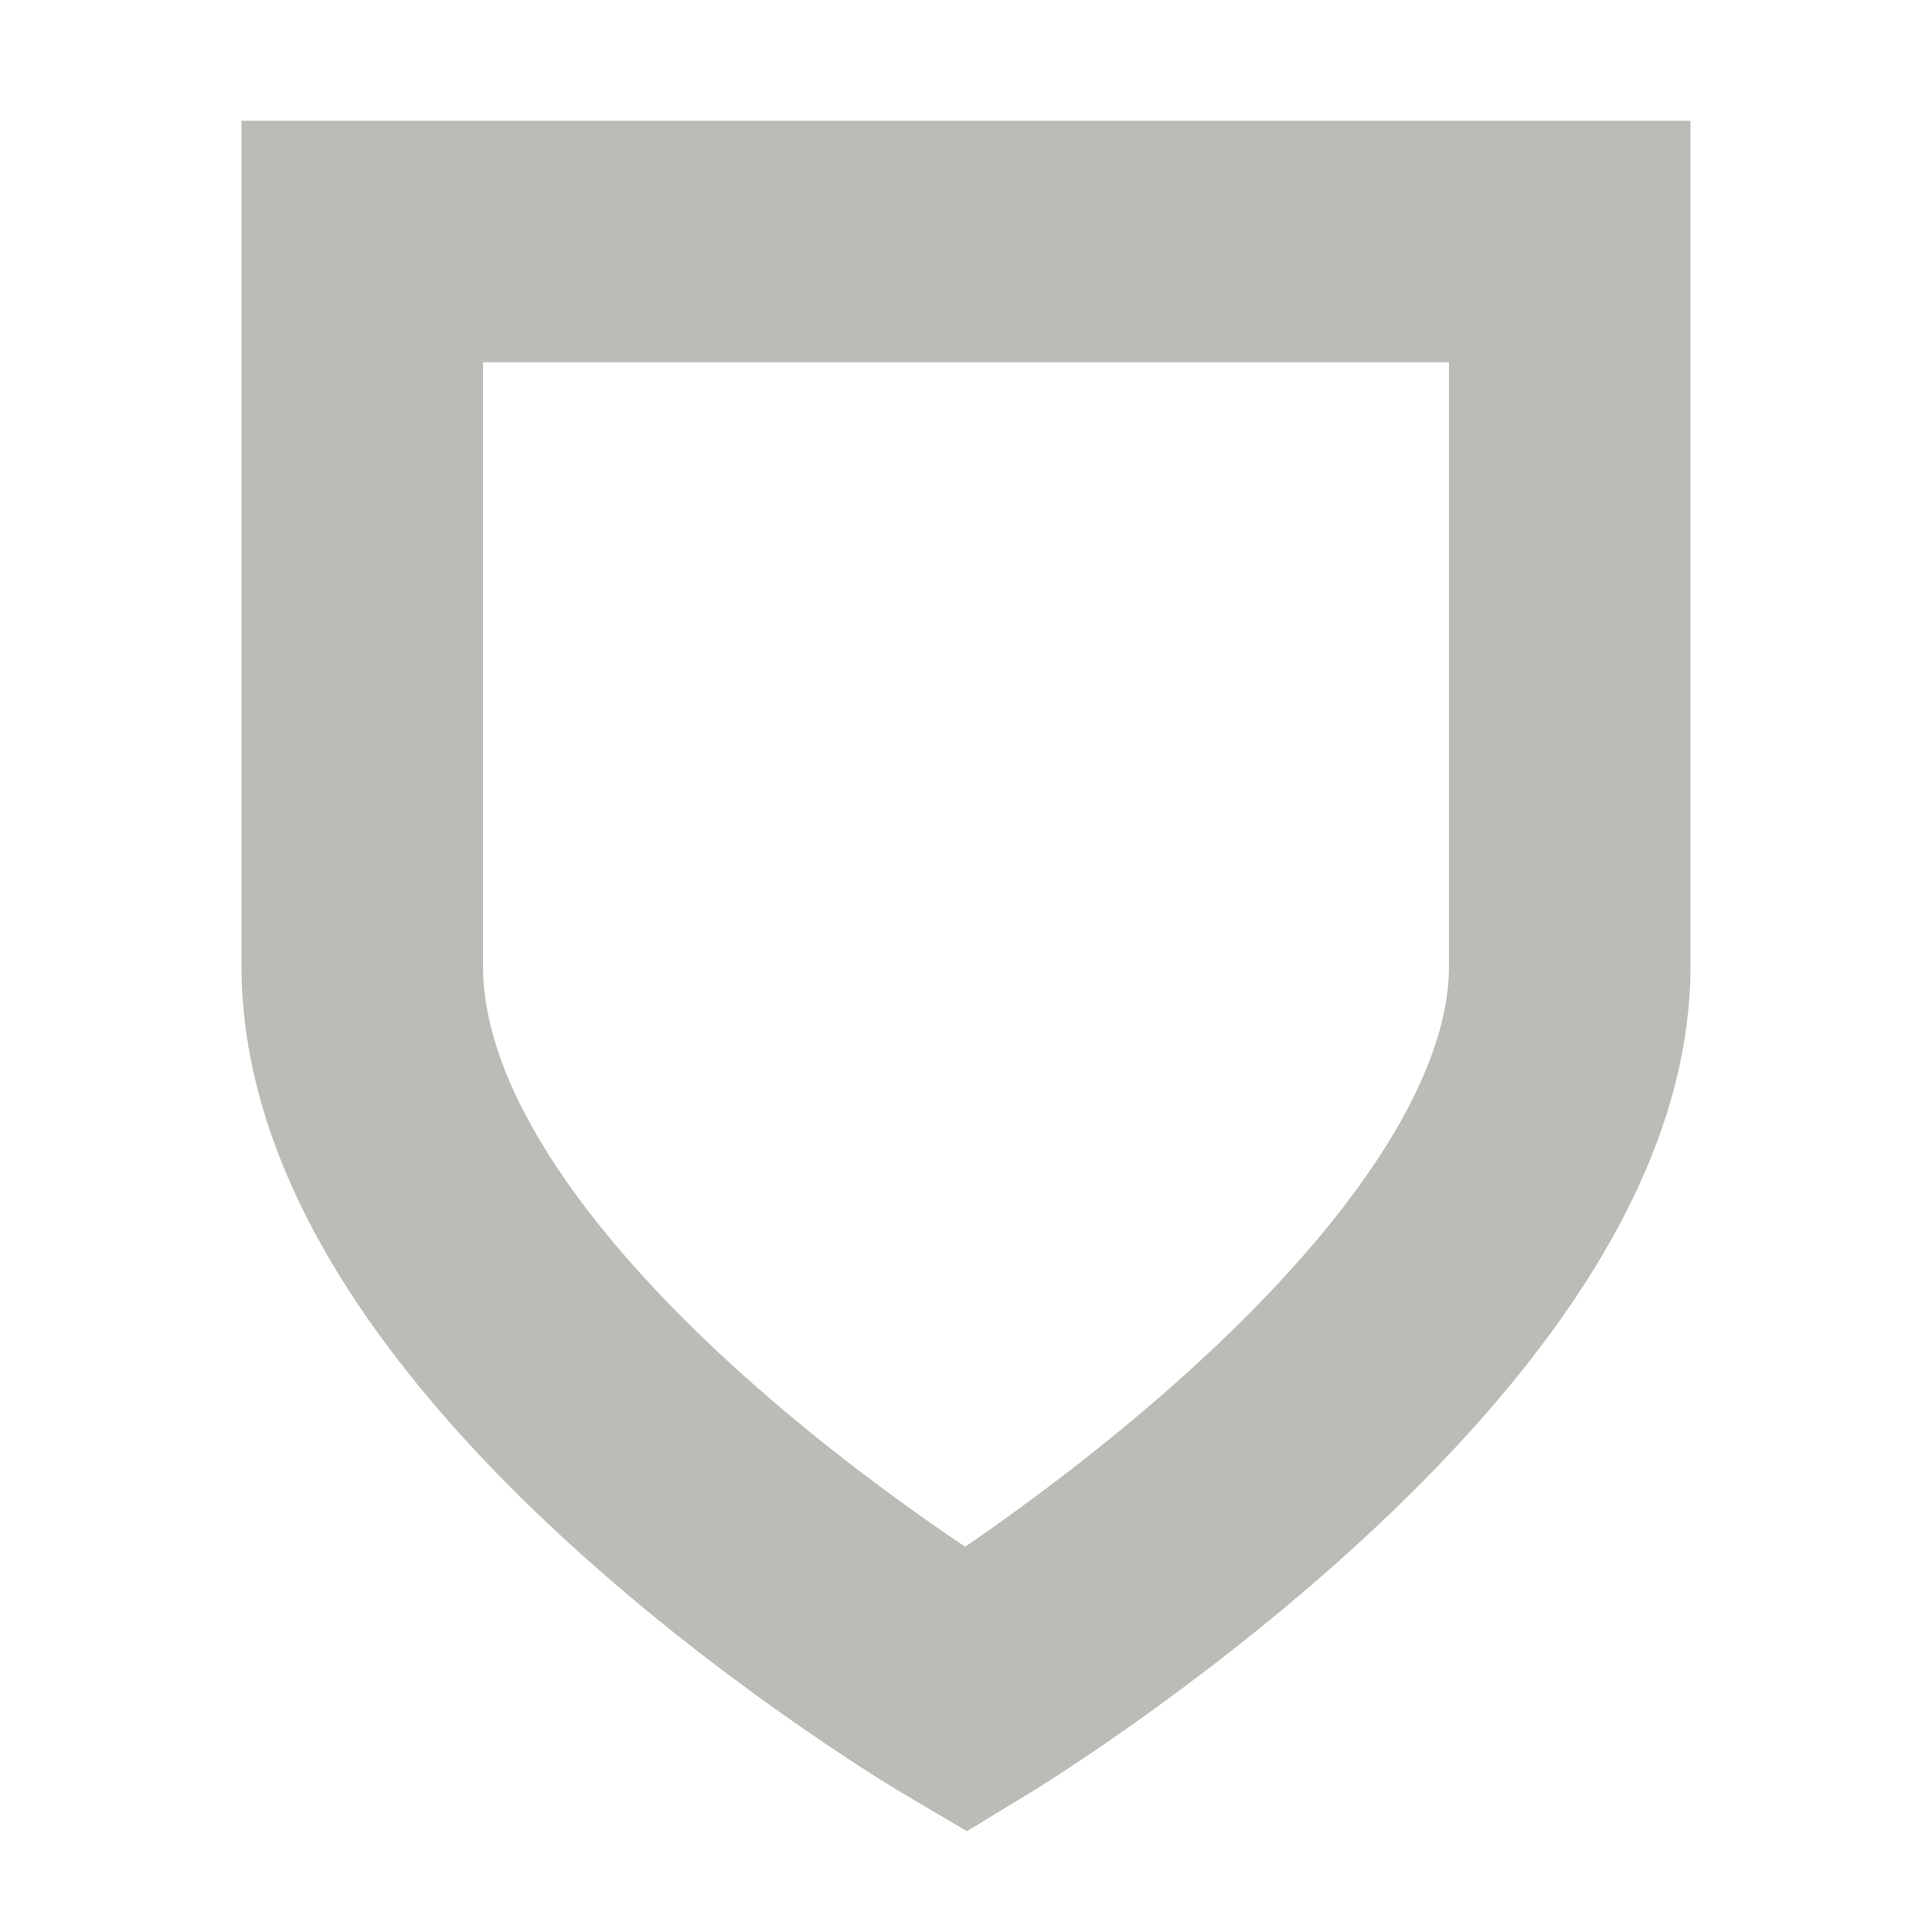 <?xml version="1.0" encoding="UTF-8" standalone="no"?>
<!-- Created with Inkscape (http://www.inkscape.org/) -->

<svg
   xmlns:dc="http://purl.org/dc/elements/1.1/"
   xmlns:cc="http://creativecommons.org/ns#"
   xmlns:rdf="http://www.w3.org/1999/02/22-rdf-syntax-ns#"
   xmlns:svg="http://www.w3.org/2000/svg"
   xmlns="http://www.w3.org/2000/svg"
   xmlns:inkscape="http://www.inkscape.org/namespaces/inkscape"
   version="1.1"
   width="16"
   height="16"
   id="svg7384">
  <title
     id="title9167">Moblin Icon Theme</title>
  <defs
     id="defs7386" />
  <g
     transform="translate(-241,-489)"
     id="layer3"
     style="display:inline">
    <rect
       width="16"
       height="16"
       x="241"
       y="489"
       id="rect3215-3-4"
       style="color:#000000;fill:none;stroke:none;stroke-width:2;marker:none;visibility:visible;display:inline;overflow:visible;enable-background:accumulate" />
    <g
       transform="translate(181,173)"
       id="g4926"
       style="display:inline">
      <path
         d="m 63,318 10,0 0,6 c 0,2.964 -5,6 -5,6 0,0 -5,-2.949 -5,-6 l 0,-6 z"
         inkscape:connector-curvature="0"
         id="path339"
         style="color:#000000;fill:none;stroke:#babdb6;stroke-width:2;stroke-miterlimit:4;stroke-dasharray:none;stroke-dashoffset:0;marker:none;visibility:visible;display:inline;overflow:visible;enable-background:accumulate" />
    </g>
  </g>
  <g
     transform="translate(-241,-489)"
     id="layer2"
     style="display:inline" />
  <g
     transform="translate(-221,-460)"
     id="layer4" />
  <g
     transform="translate(-241,-489)"
     id="layer1"
     style="display:inline" />
</svg>
